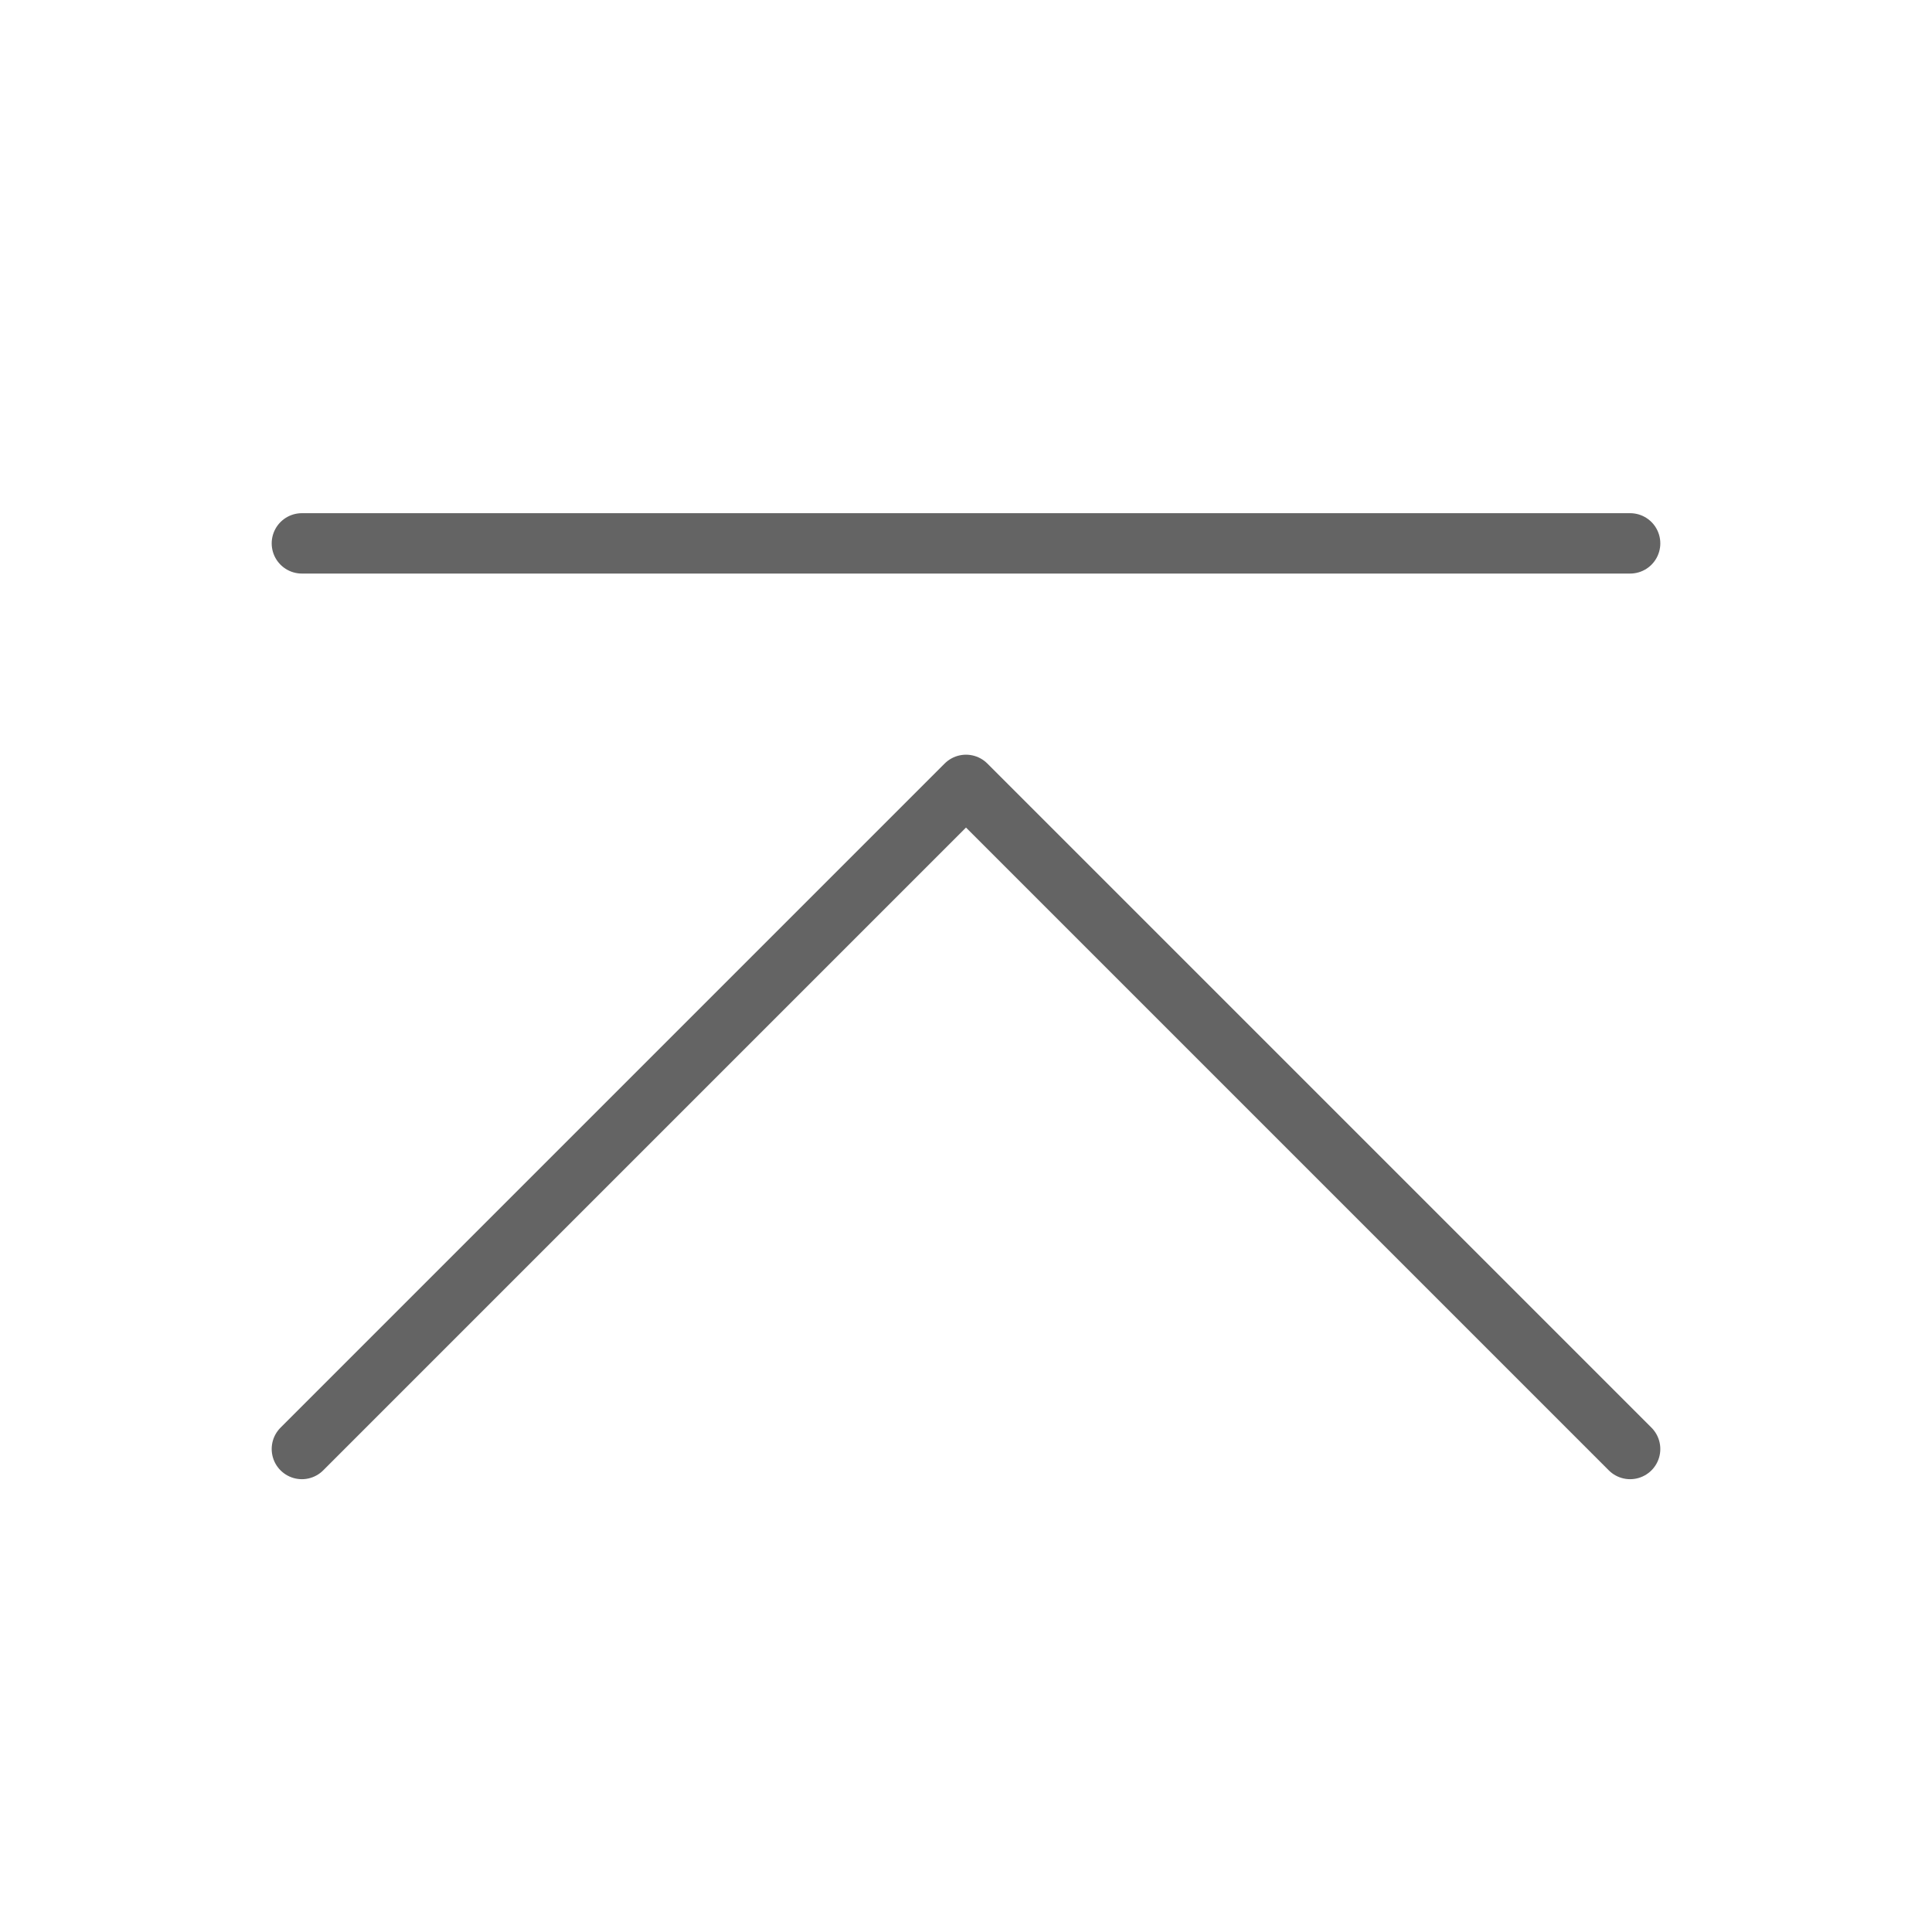 <svg width="32" height="32" viewBox="0 0 32 32" fill="none" xmlns="http://www.w3.org/2000/svg">
<path d="M5 9L27 9" stroke="#646464" stroke-miterlimit="10" stroke-linecap="round"/>
<path d="M5 24L16 13L27 24" stroke="#646464" stroke-linecap="round" stroke-linejoin="round"/>
</svg>
